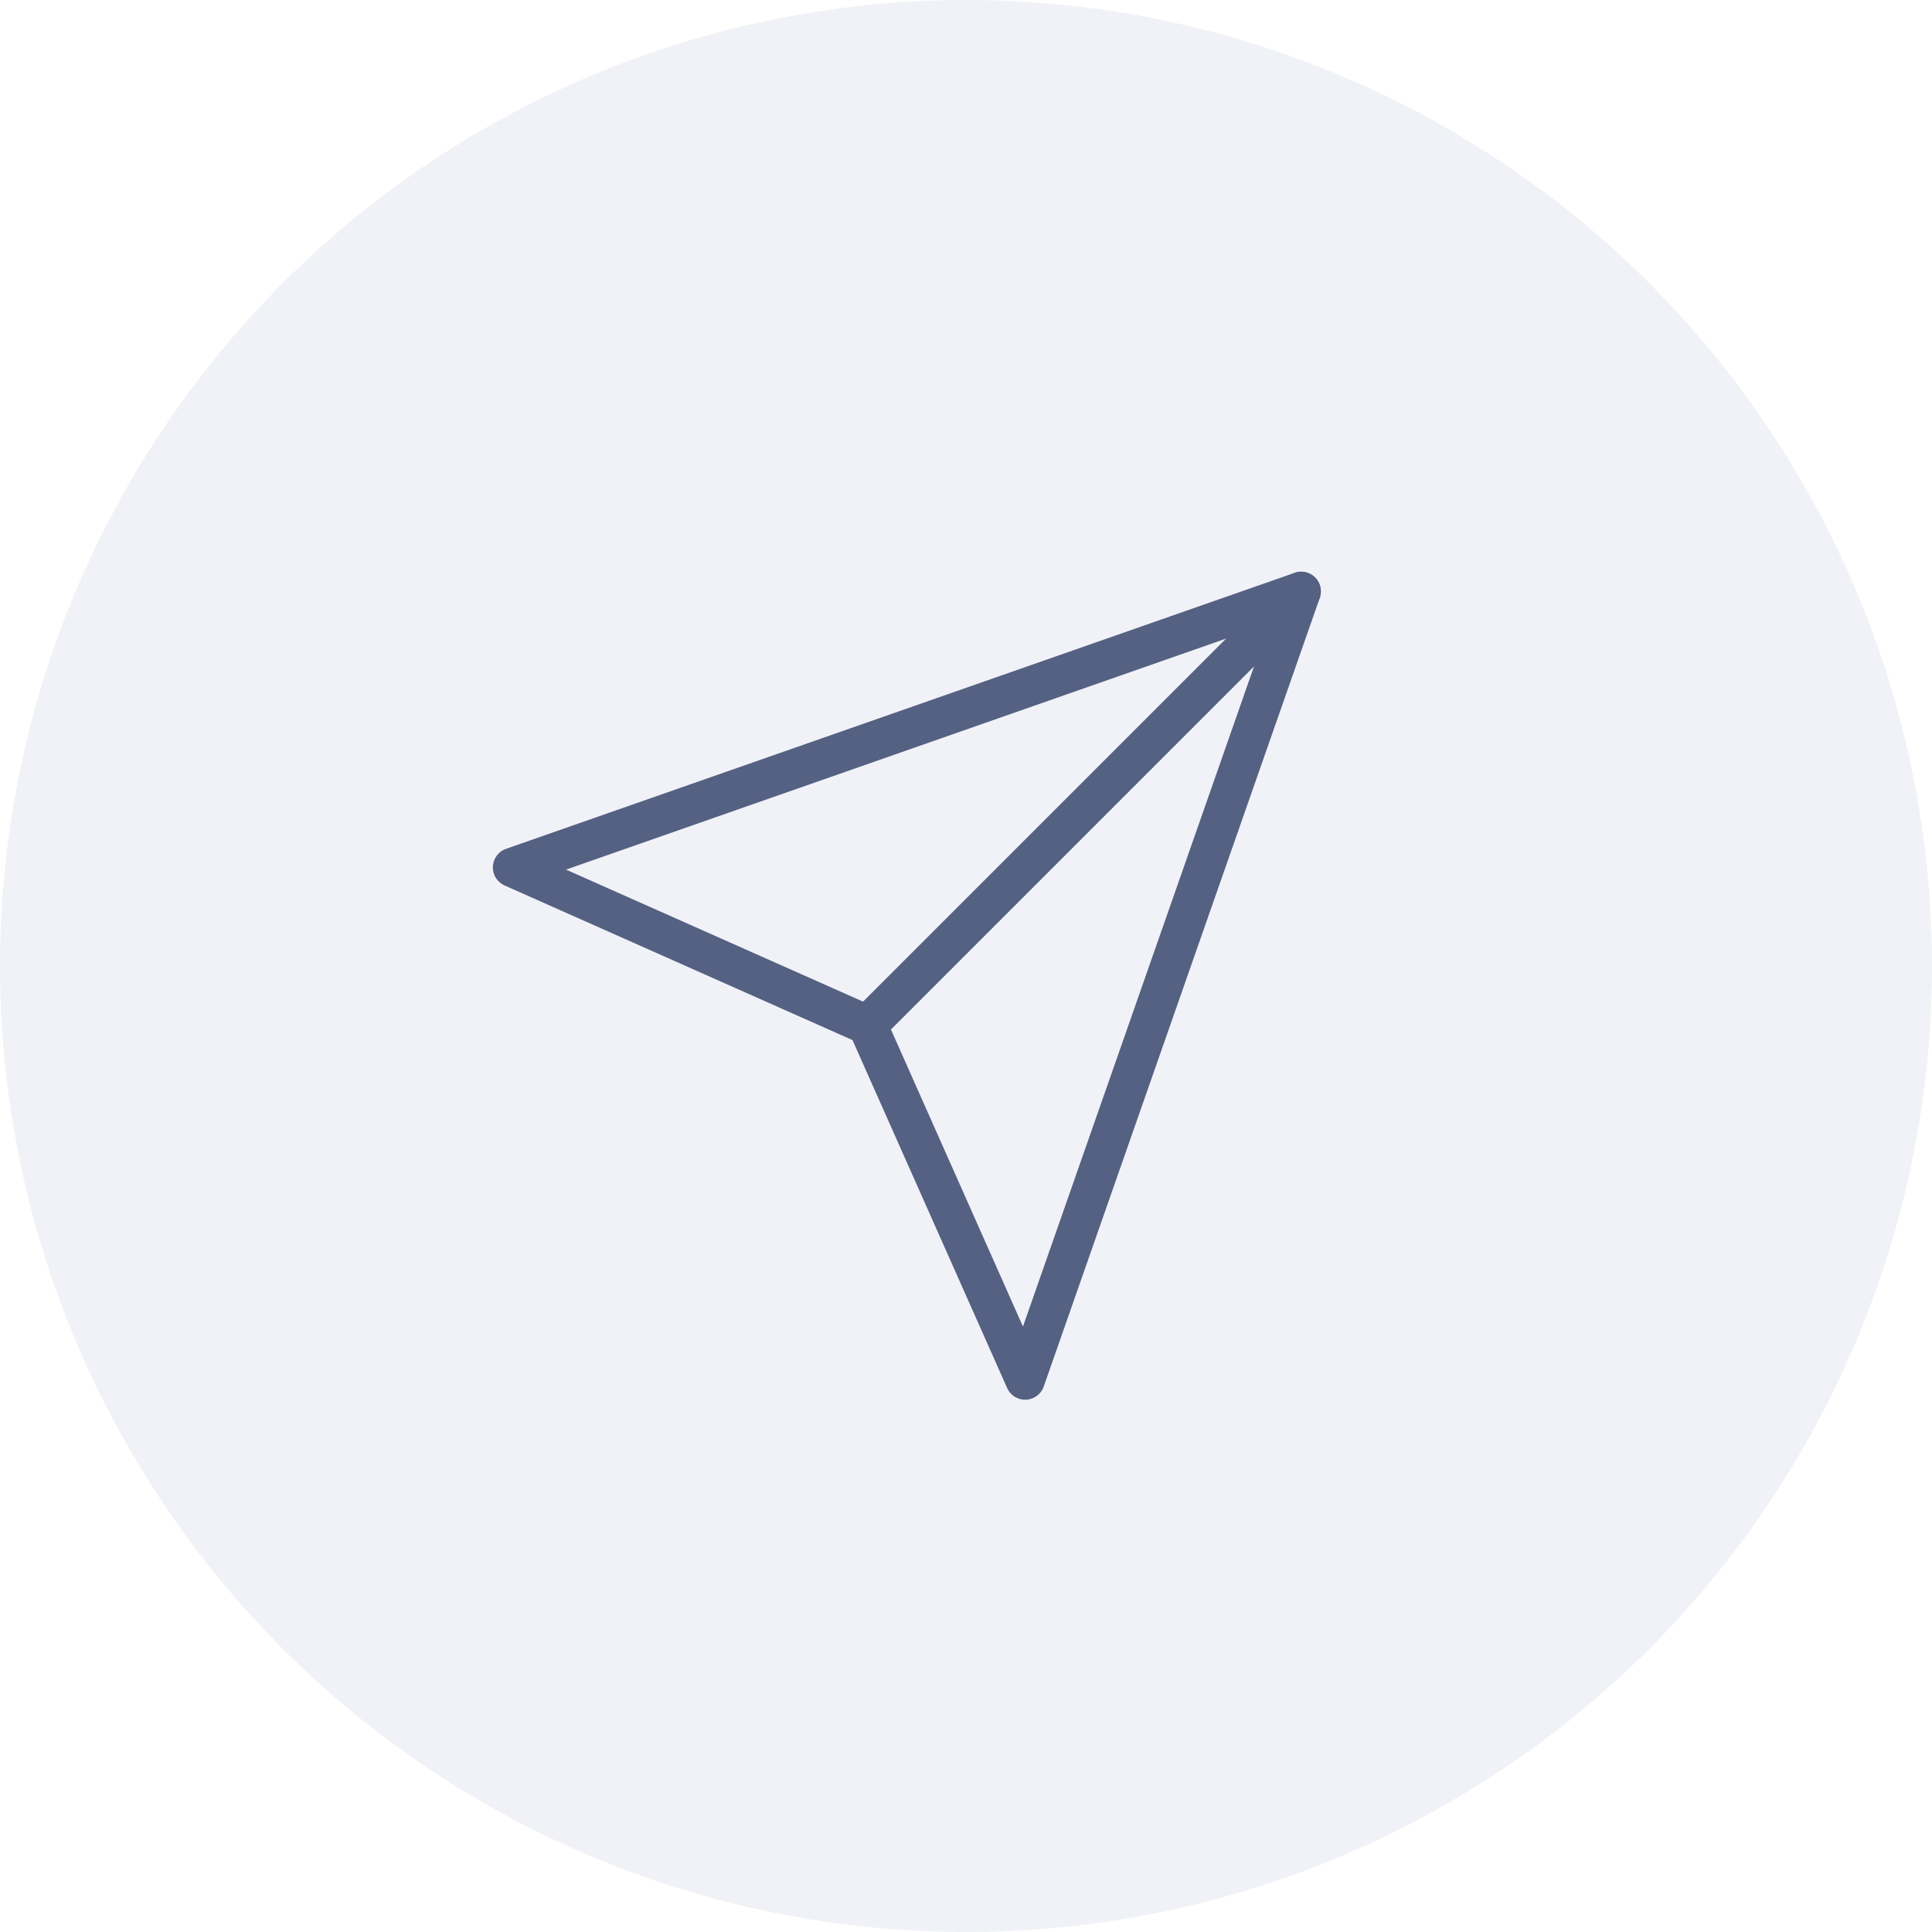 <svg width="49" height="49" viewBox="0 0 49 49" fill="none" xmlns="http://www.w3.org/2000/svg">
<circle opacity="0.2" cx="24.5" cy="24.5" r="24.5" fill="#B8C1D9"/>
<path d="M33 15L22 26" stroke="#556182" stroke-linecap="round" stroke-linejoin="round"/>
<path d="M33 15L26 35L22 26L13 22L33 15Z" stroke="#556182" stroke-linecap="round" stroke-linejoin="round"/>
</svg>
